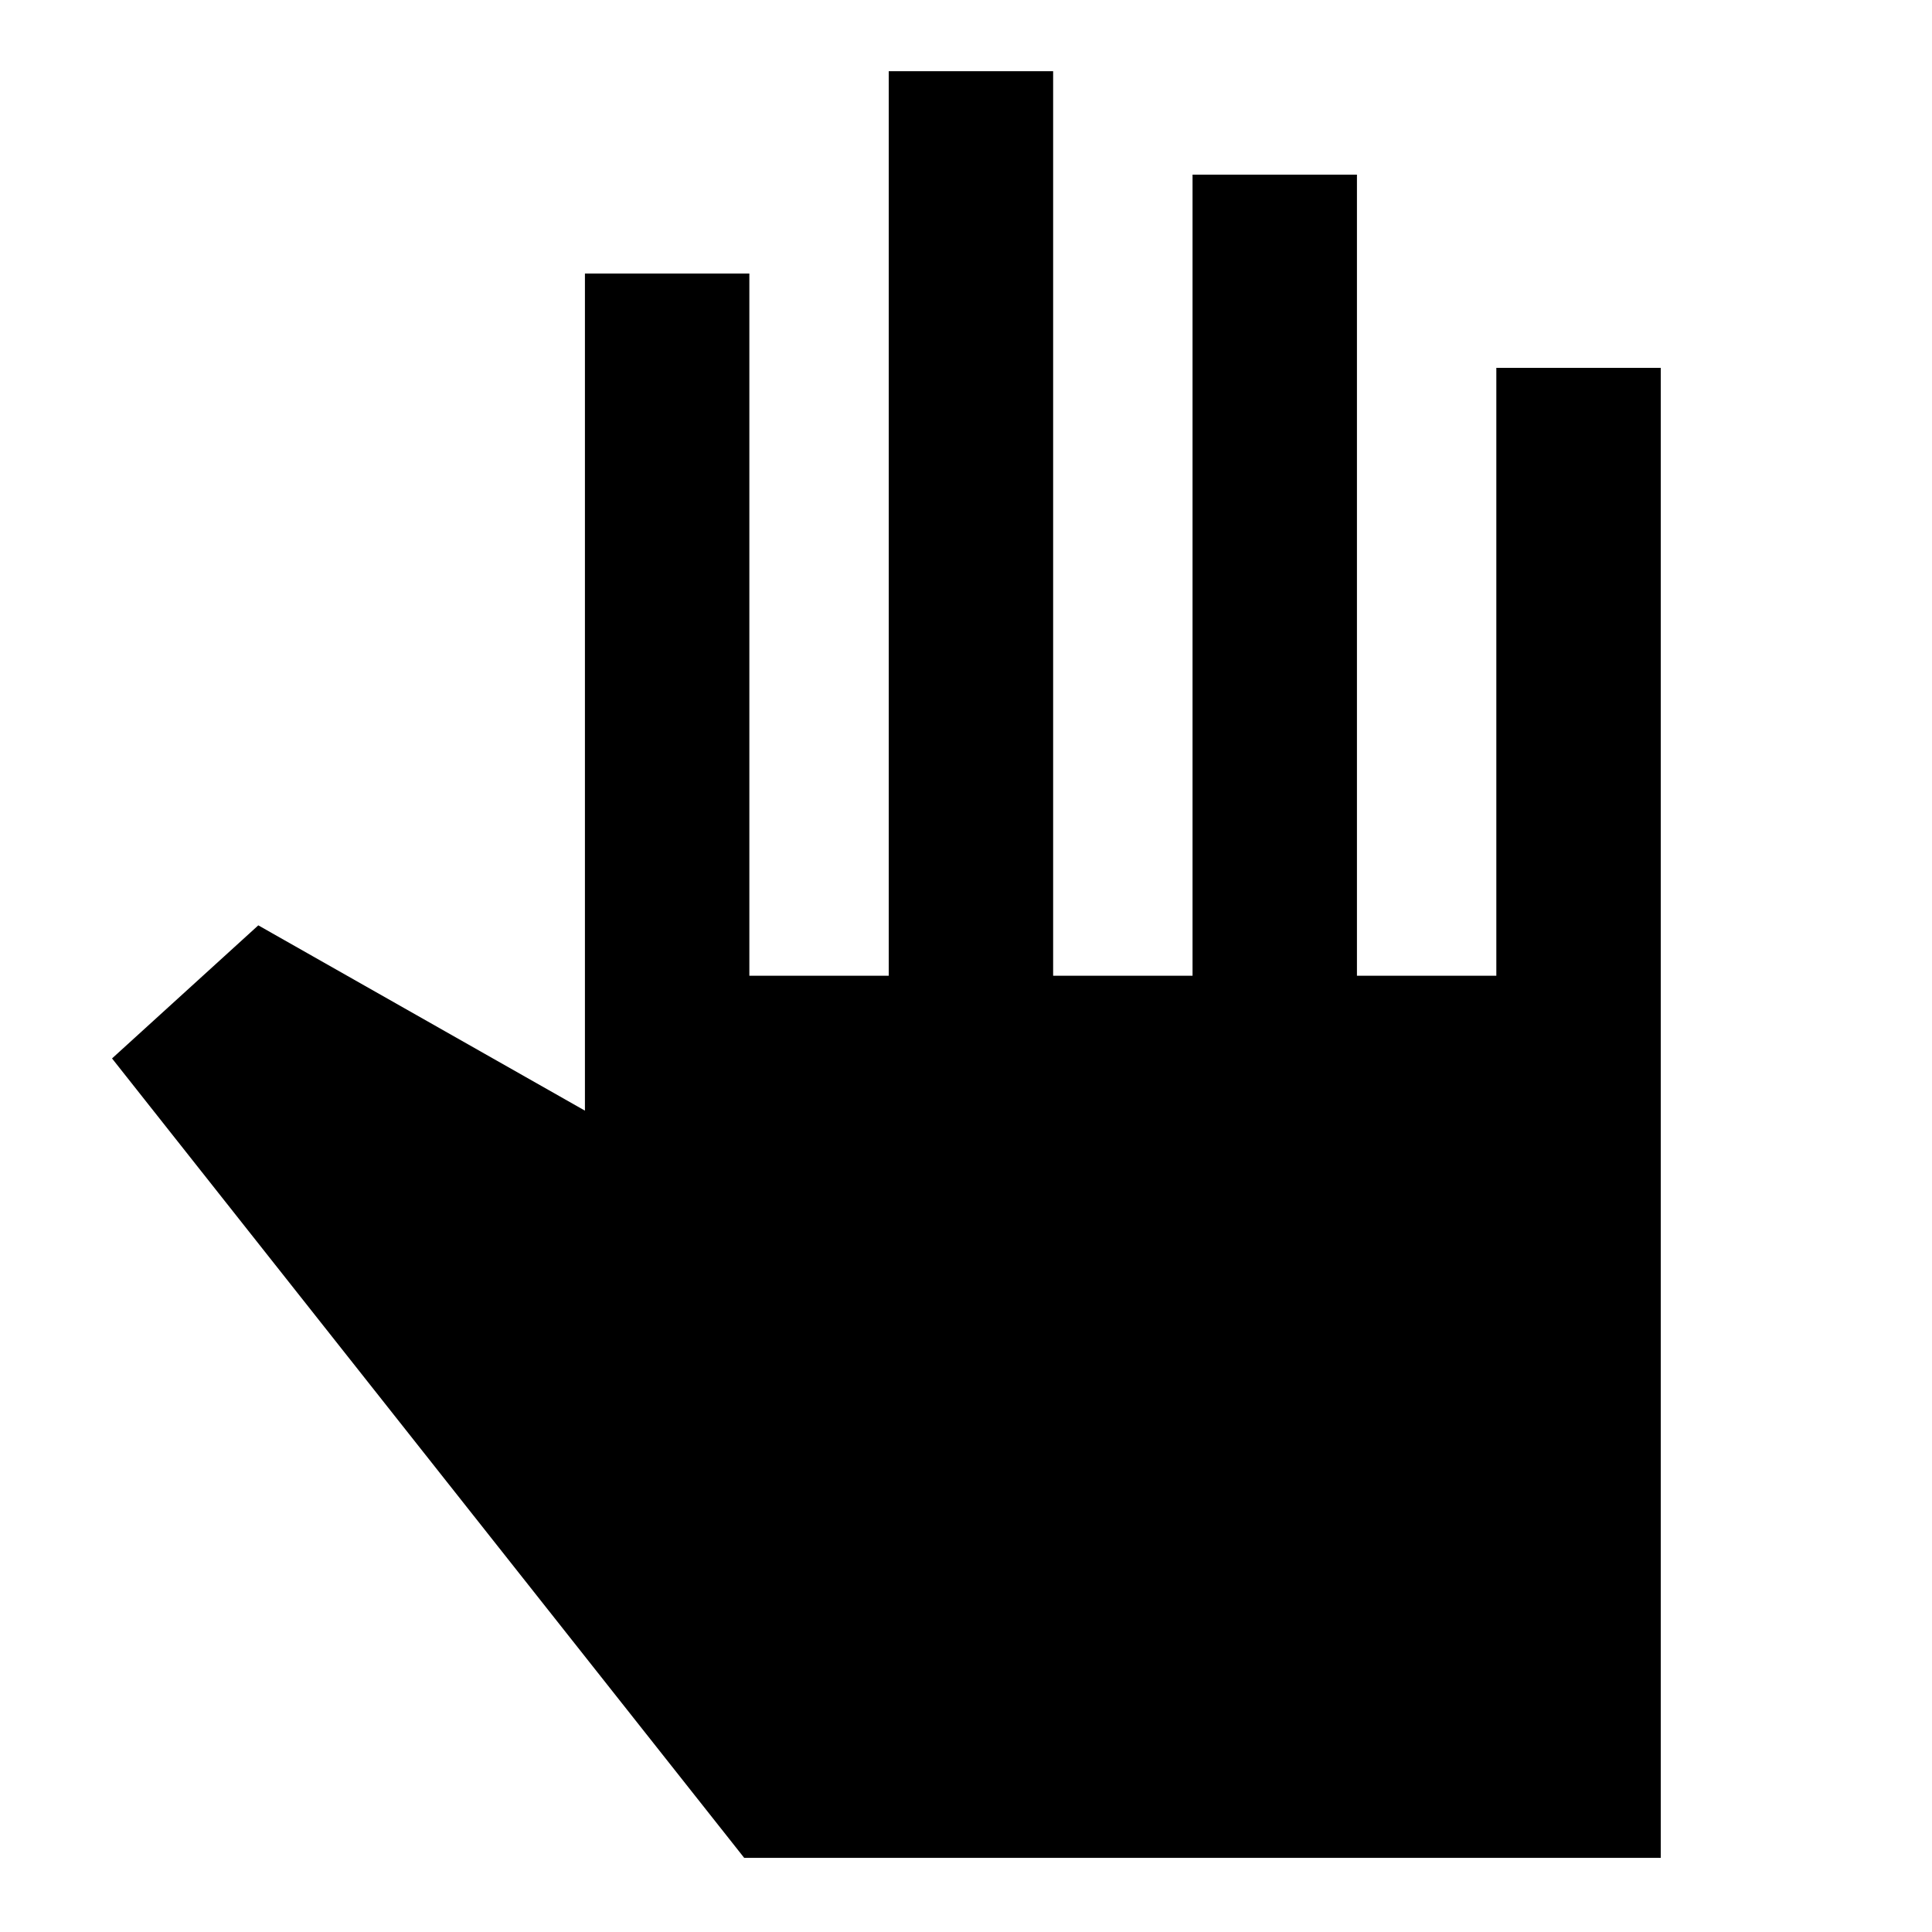 <svg xmlns="http://www.w3.org/2000/svg" height="20" viewBox="0 -960 960 960" width="20"><path d="M369.78-36.85 55.67-434.07l72.68-66.13 162.3 92.07v-415.96h81.7v348.94h69.26v-449.46h81.69v449.46h69.27v-398.07h81.69v398.07h69.26v-302.07h81.7v740.37H369.78Z"/></svg>